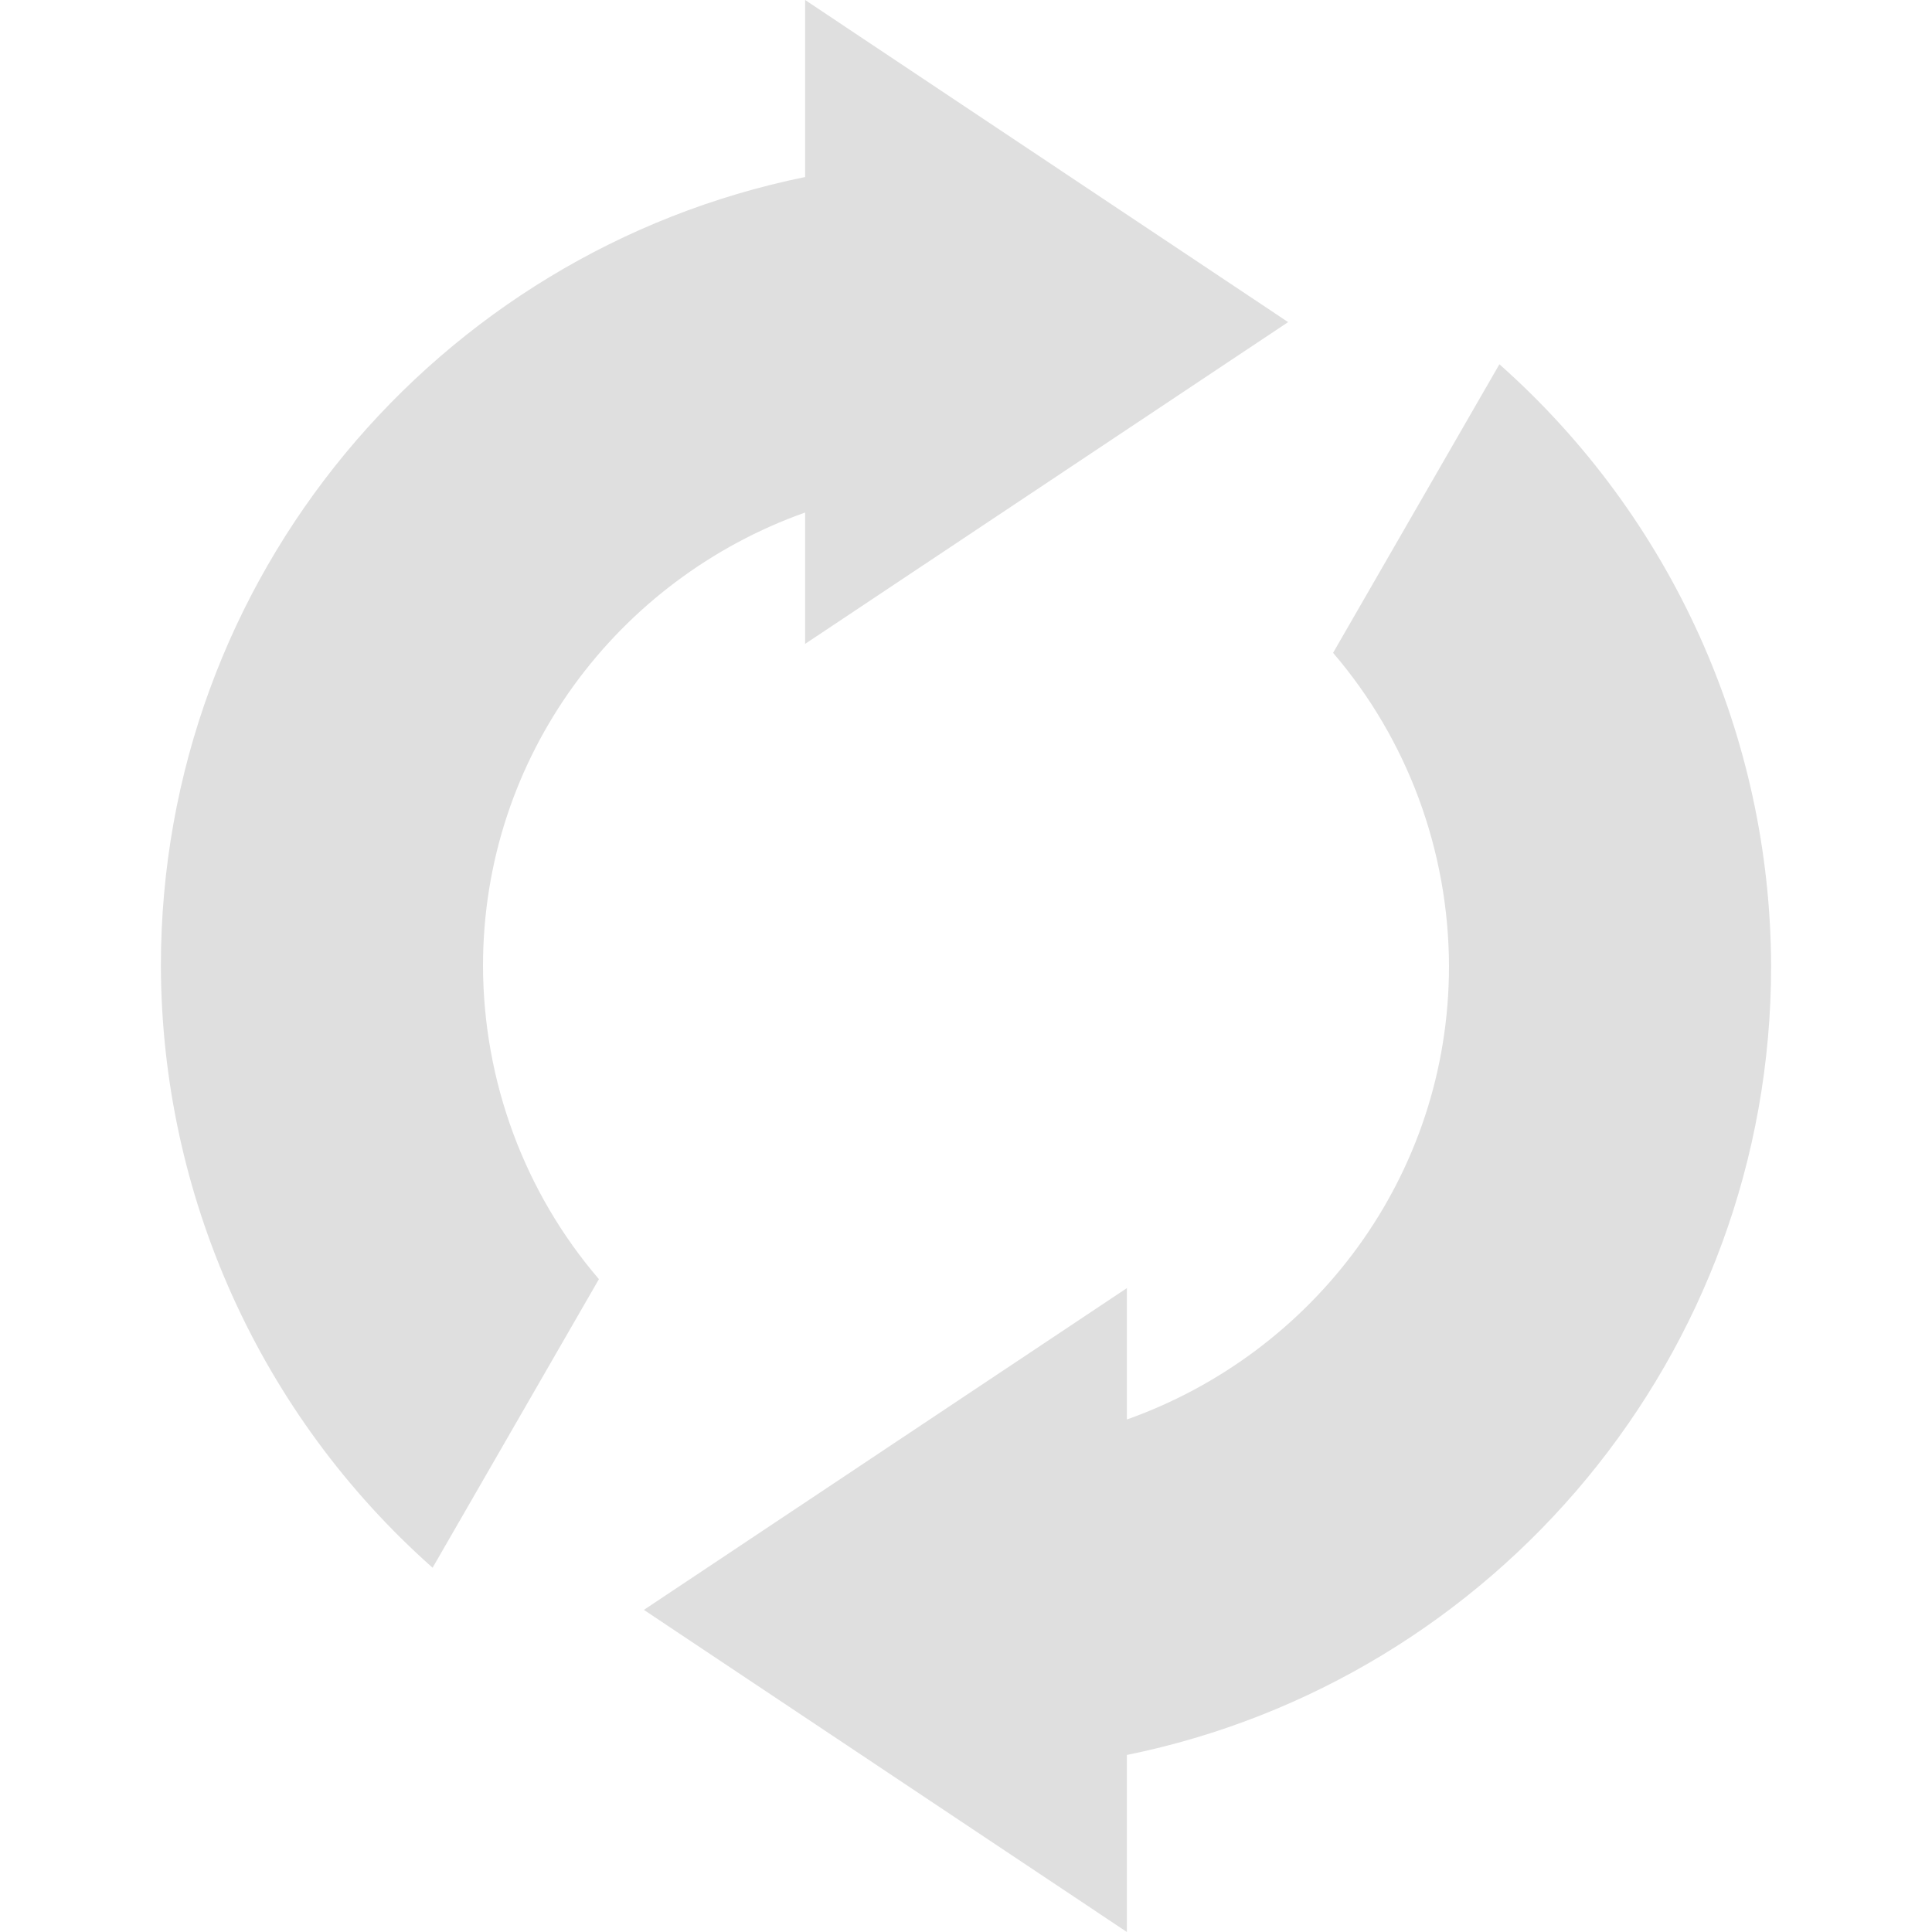 
<svg xmlns="http://www.w3.org/2000/svg" xmlns:xlink="http://www.w3.org/1999/xlink" width="22px" height="22px" viewBox="0 0 22 22" version="1.1">
<g id="surface1">
<path style=" stroke:none;fill-rule:nonzero;fill:rgb(87.451%,87.451%,87.451%);fill-opacity:1;" d="M 20.168 11 C 20.168 15.434 17.016 19.133 12.832 19.984 L 12.832 22 L 7.332 18.332 L 12.832 14.668 L 12.832 16.164 C 14.965 15.406 16.5 13.391 16.5 11 C 16.496 9.691 16.031 8.426 15.18 7.434 L 17.074 4.148 C 19.035 5.887 20.16 8.379 20.168 11 Z M 14.668 3.668 L 9.168 7.332 L 9.168 5.836 C 7.035 6.594 5.5 8.609 5.5 11 C 5.504 12.309 5.969 13.574 6.82 14.566 L 4.926 17.852 C 2.965 16.113 1.84 13.621 1.832 11 C 1.832 6.566 4.984 2.867 9.168 2.016 L 9.168 0 Z M 14.668 3.668 "/>
</g>
</svg>
